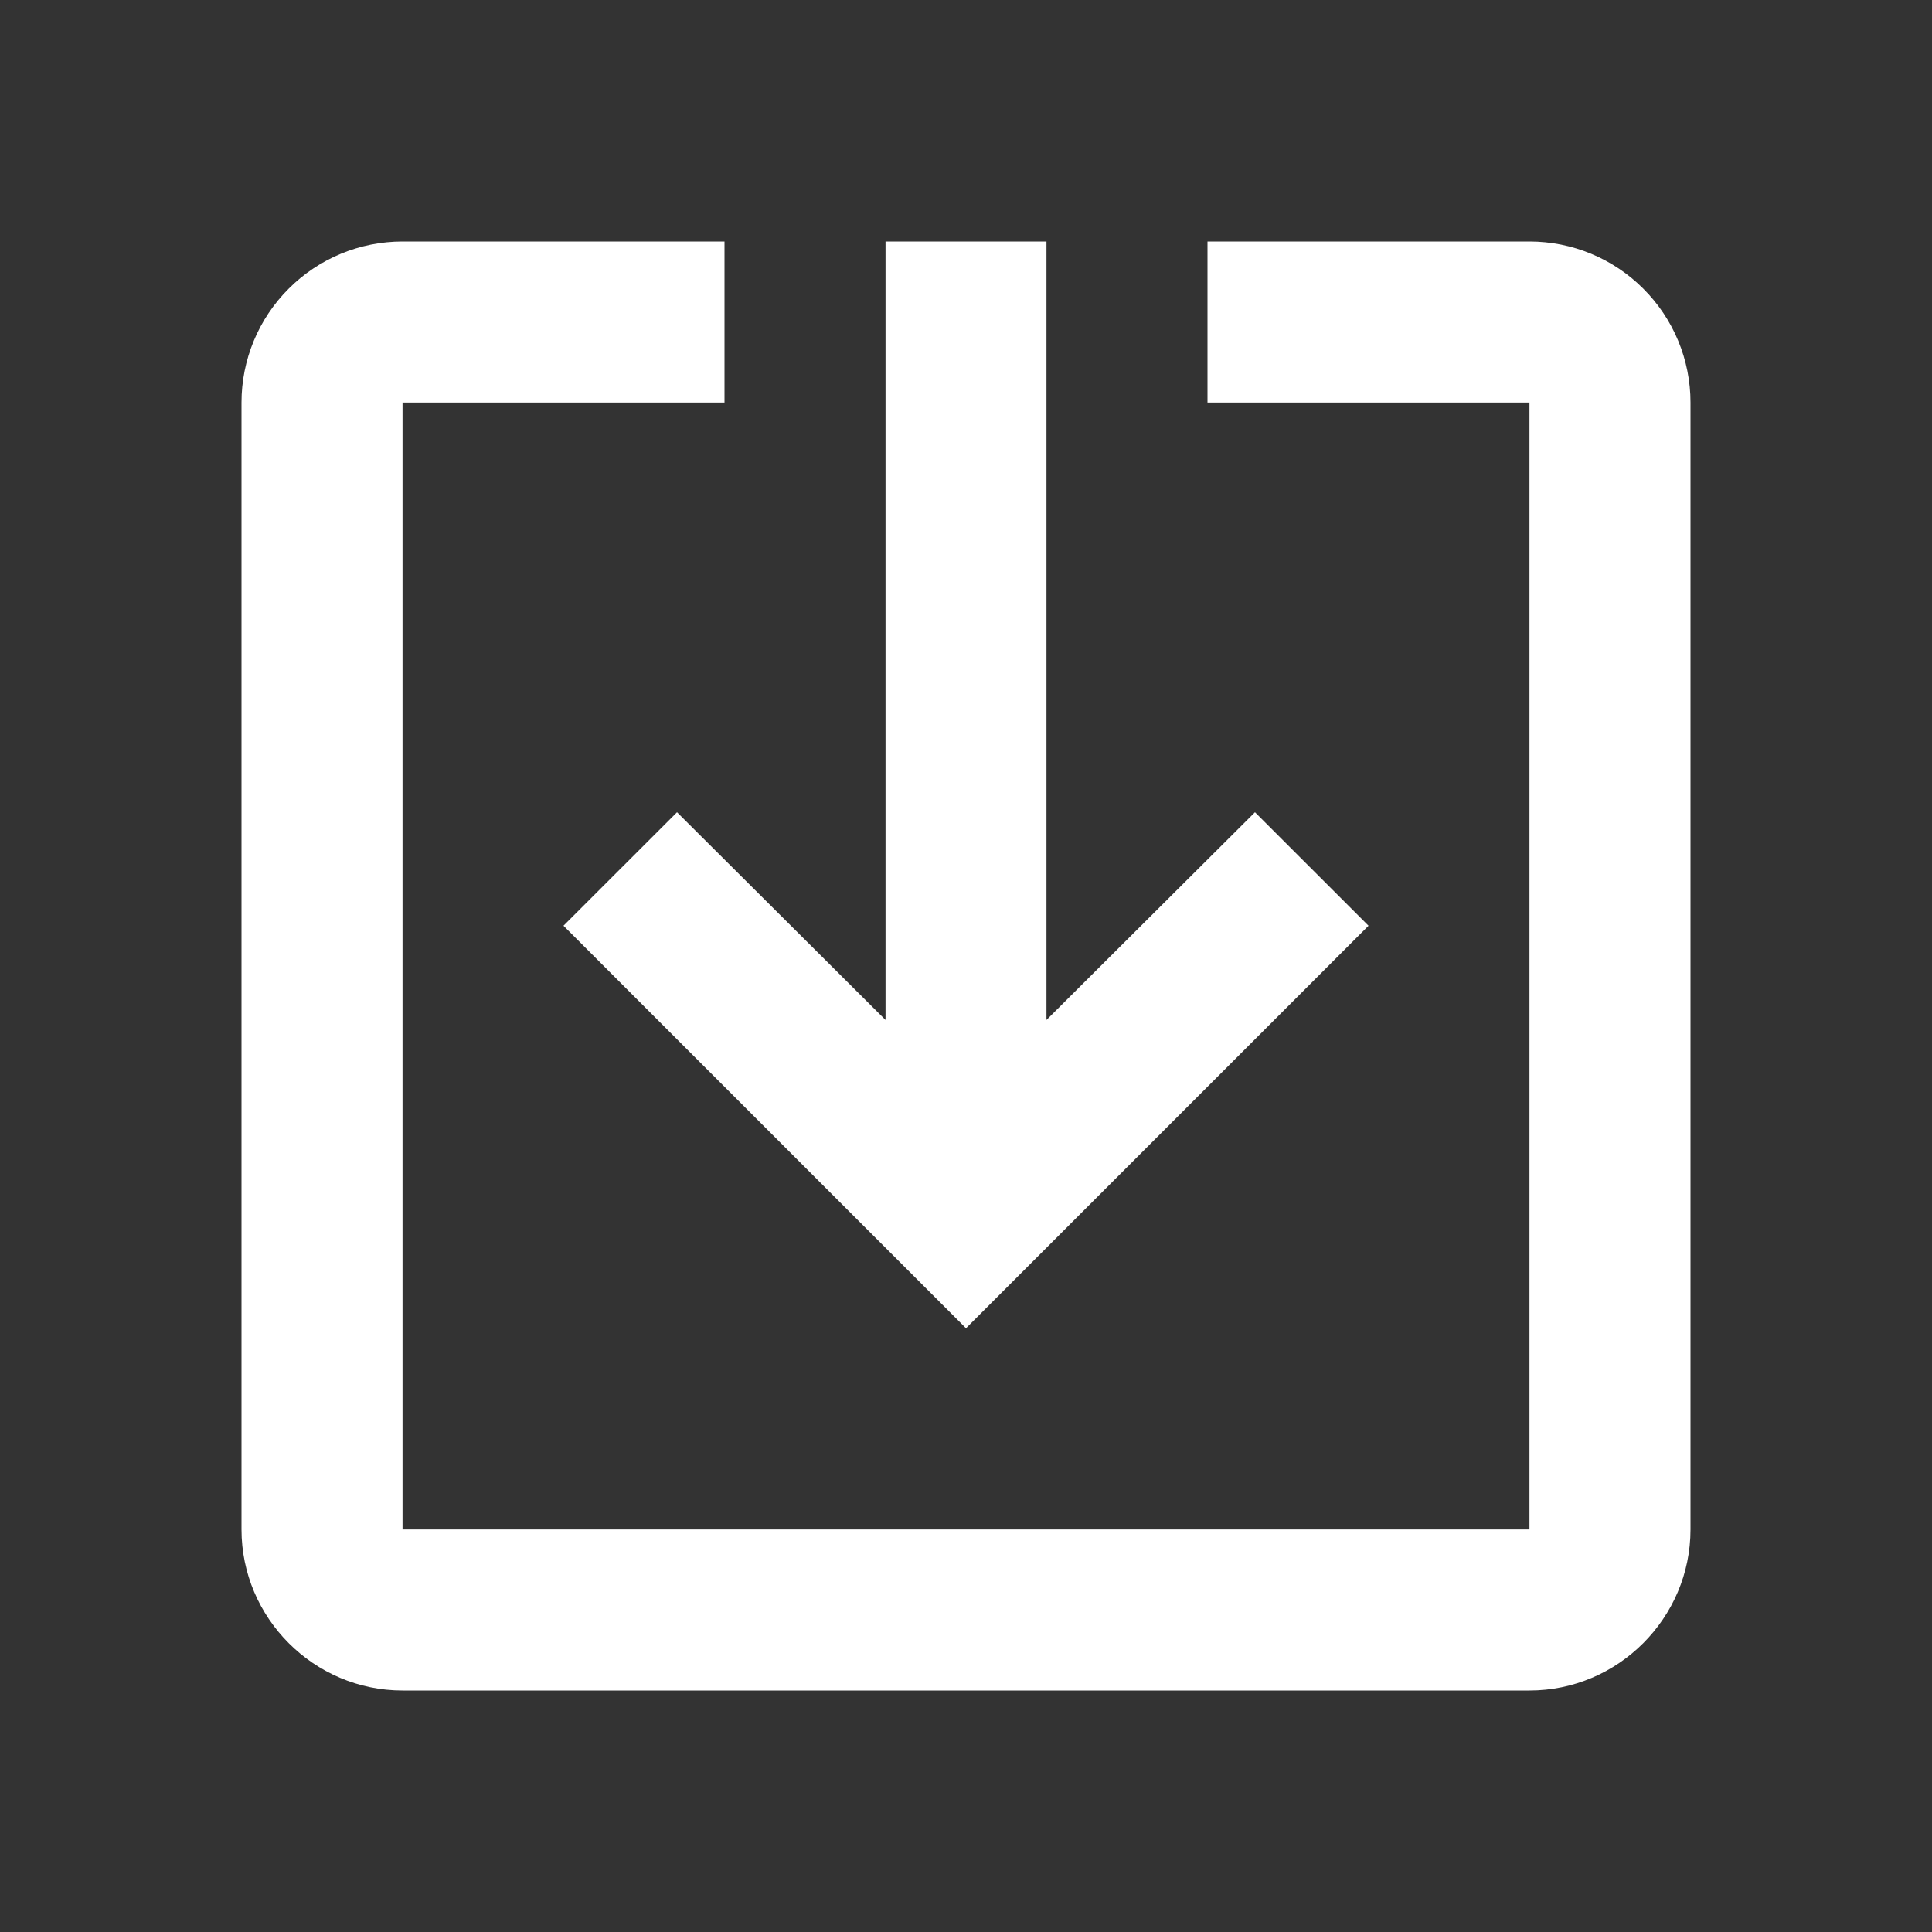 <svg width="26" height="26" viewBox="0 0 26 26" fill="none" xmlns="http://www.w3.org/2000/svg">
<rect x="0" y="0" width="26" height="26" fill="#333333" stroke="none"/>
<g id="ic:baseline-exit-to-app">
<path id="Vector" d="M9.111 10.931L7.583 12.458L13 17.875L18.417 12.458L16.889 10.931L14.083 13.726L14.083 3.25L11.917 3.25L11.917 13.726L9.111 10.931ZM22.75 20.583L22.75 5.417C22.75 4.842 22.522 4.291 22.115 3.885C21.709 3.478 21.158 3.25 20.583 3.25L16.25 3.25L16.25 5.417L20.583 5.417L20.583 20.583L5.417 20.583L5.417 5.417L9.75 5.417L9.75 3.25L5.417 3.25C4.842 3.25 4.291 3.478 3.885 3.885C3.478 4.291 3.25 4.842 3.25 5.417L3.25 20.583C3.25 21.775 4.225 22.75 5.417 22.75L20.583 22.75C21.775 22.75 22.75 21.775 22.75 20.583Z" fill="white"/>
</g>
</svg>
